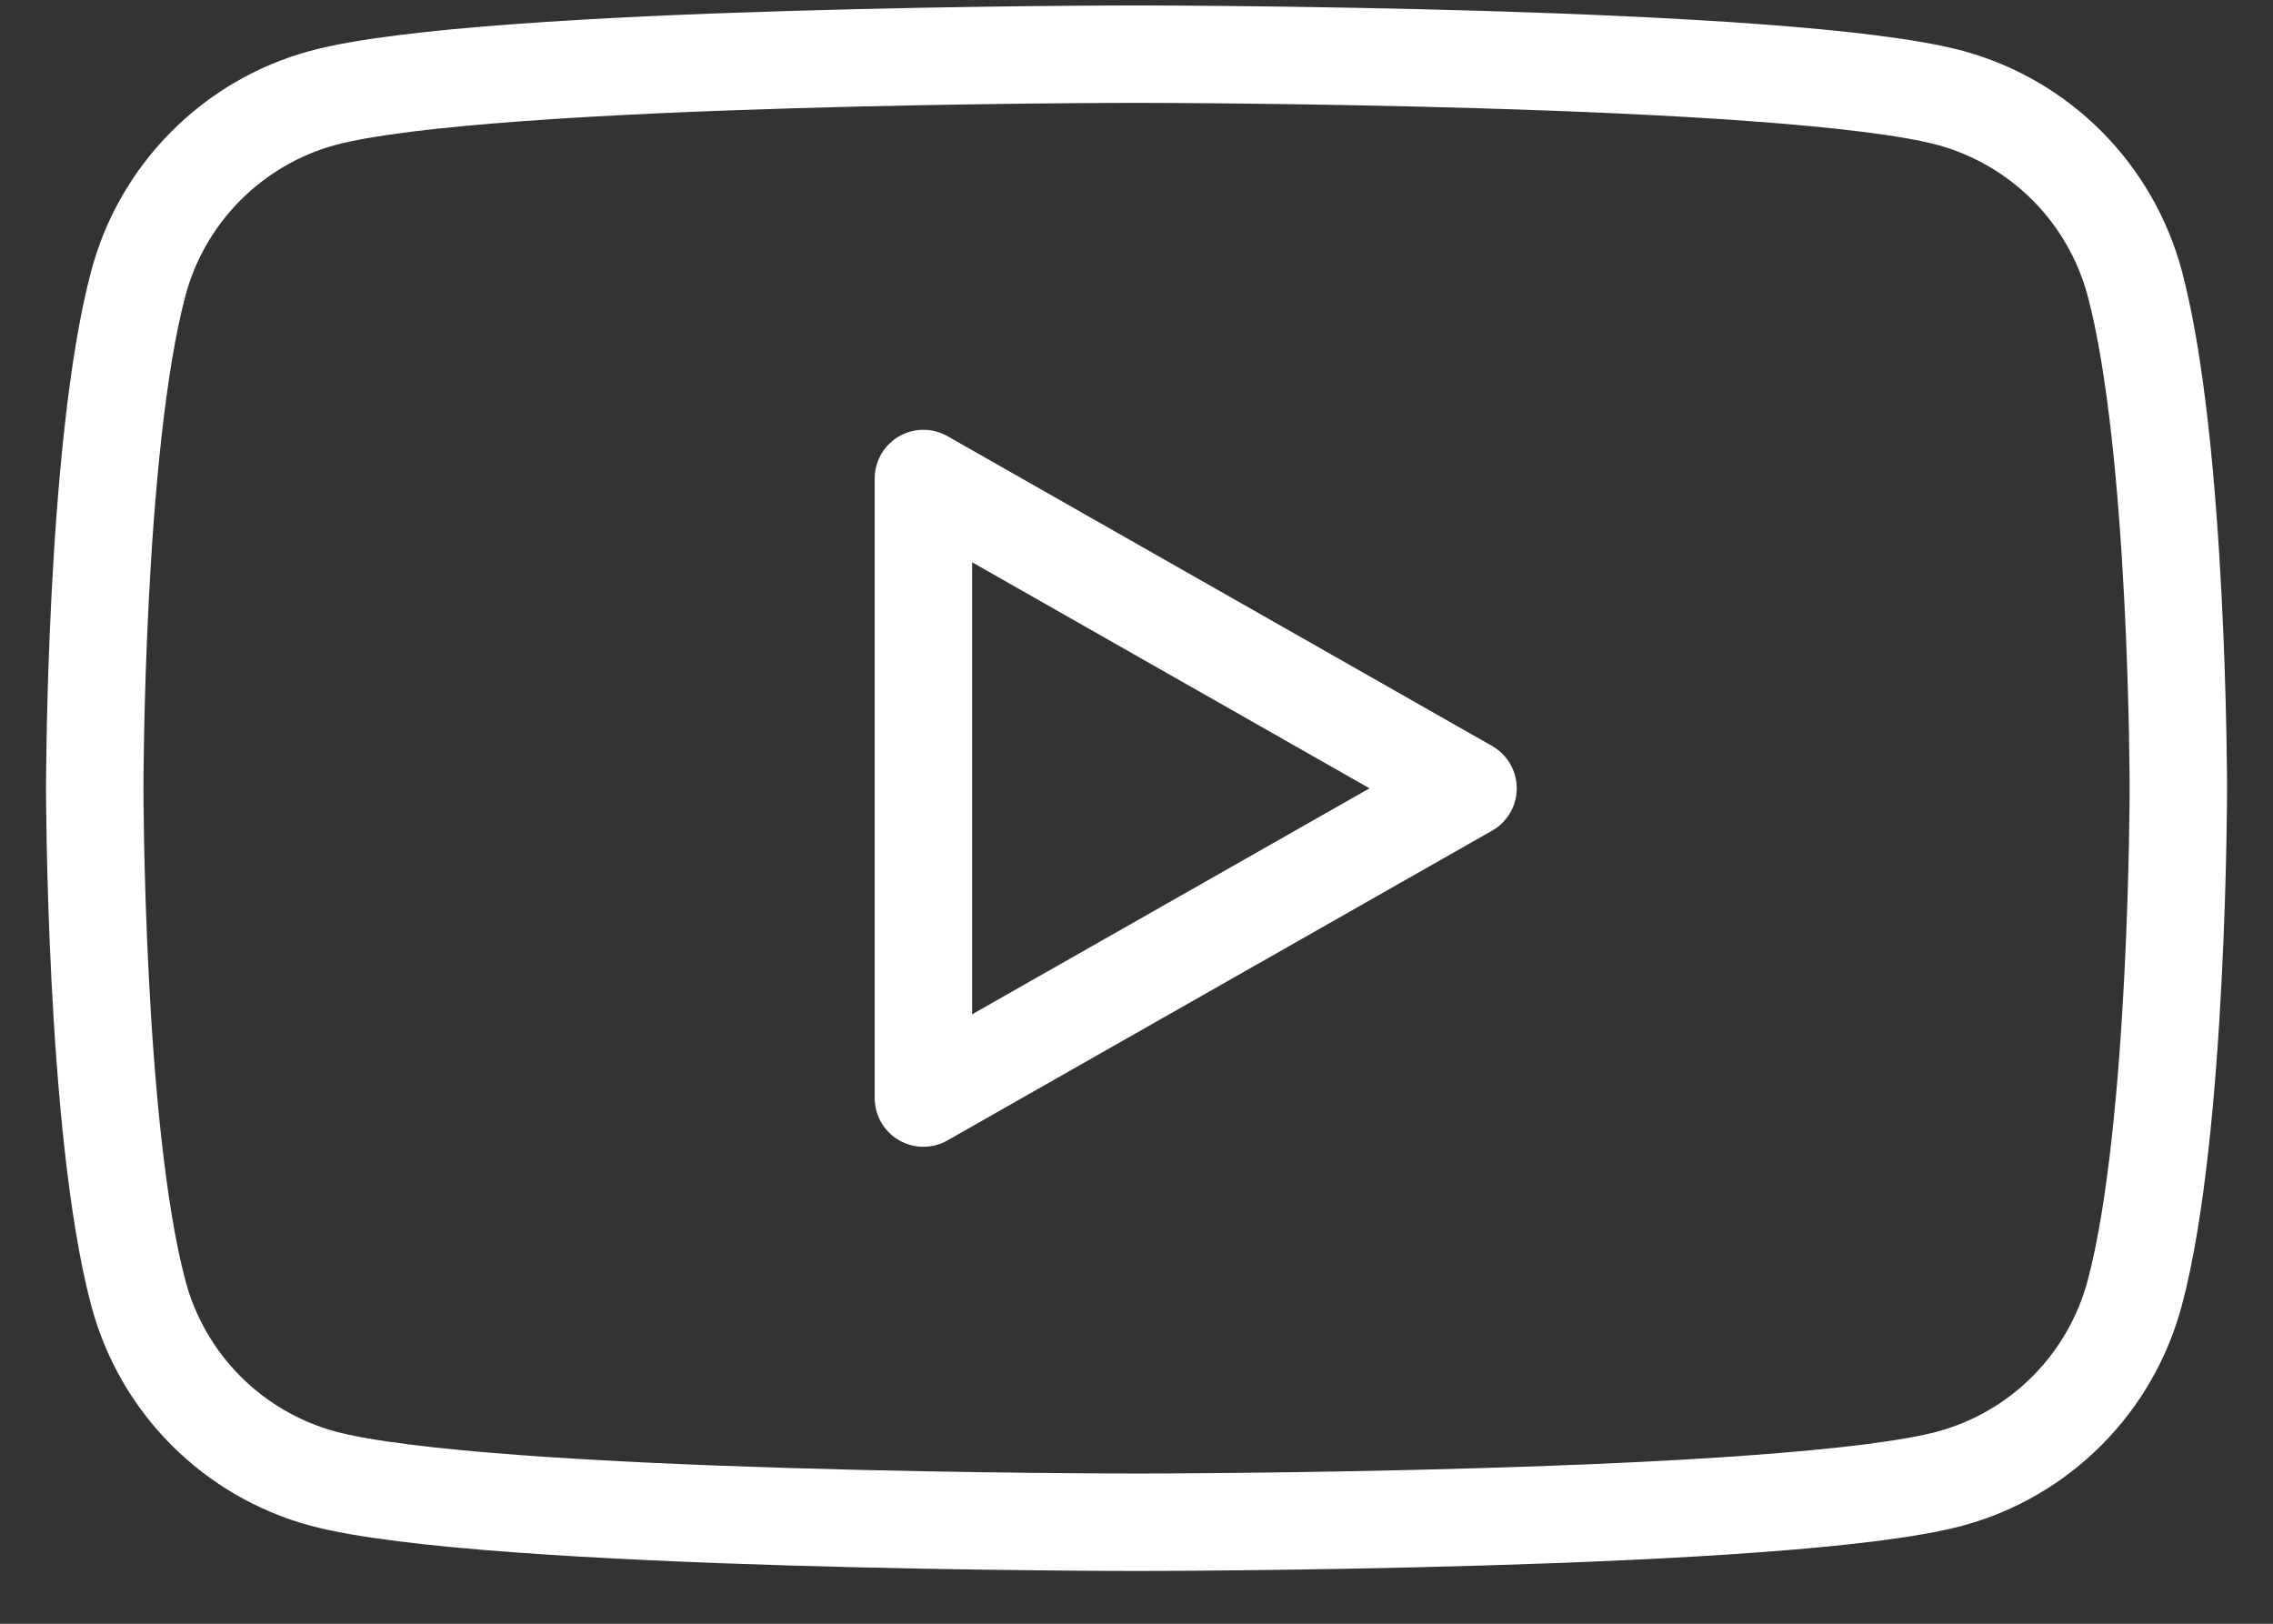 <svg width="28" height="20" viewBox="0 0 28 20" fill="none" xmlns="http://www.w3.org/2000/svg">
<rect x="0" y="0" width="28" height="20" fill="#333333" stroke="none"/>
<path d="M26.297 3.49C26.151 2.945 25.865 2.447 25.467 2.046C25.069 1.646 24.573 1.356 24.028 1.207C22.027 0.667 14 0.667 14 0.667C14 0.667 5.974 0.667 3.973 1.207C3.428 1.356 2.932 1.646 2.534 2.046C2.136 2.447 1.849 2.945 1.704 3.49C1.167 5.506 1.167 9.709 1.167 9.709C1.167 9.709 1.167 13.911 1.704 15.927C1.849 16.473 2.135 16.971 2.533 17.372C2.932 17.773 3.428 18.062 3.973 18.211C5.975 18.75 14 18.75 14 18.75C14 18.75 22.027 18.75 24.028 18.211C24.573 18.062 25.069 17.773 25.467 17.372C25.865 16.971 26.151 16.473 26.297 15.927C26.834 13.913 26.834 9.709 26.834 9.709C26.834 9.709 26.834 5.506 26.297 3.49ZM11.375 13.525V5.894L18.084 9.71L11.375 13.525Z" stroke="white" stroke-width="1.2" stroke-miterlimit="10" stroke-linejoin="round"/>
</svg>
